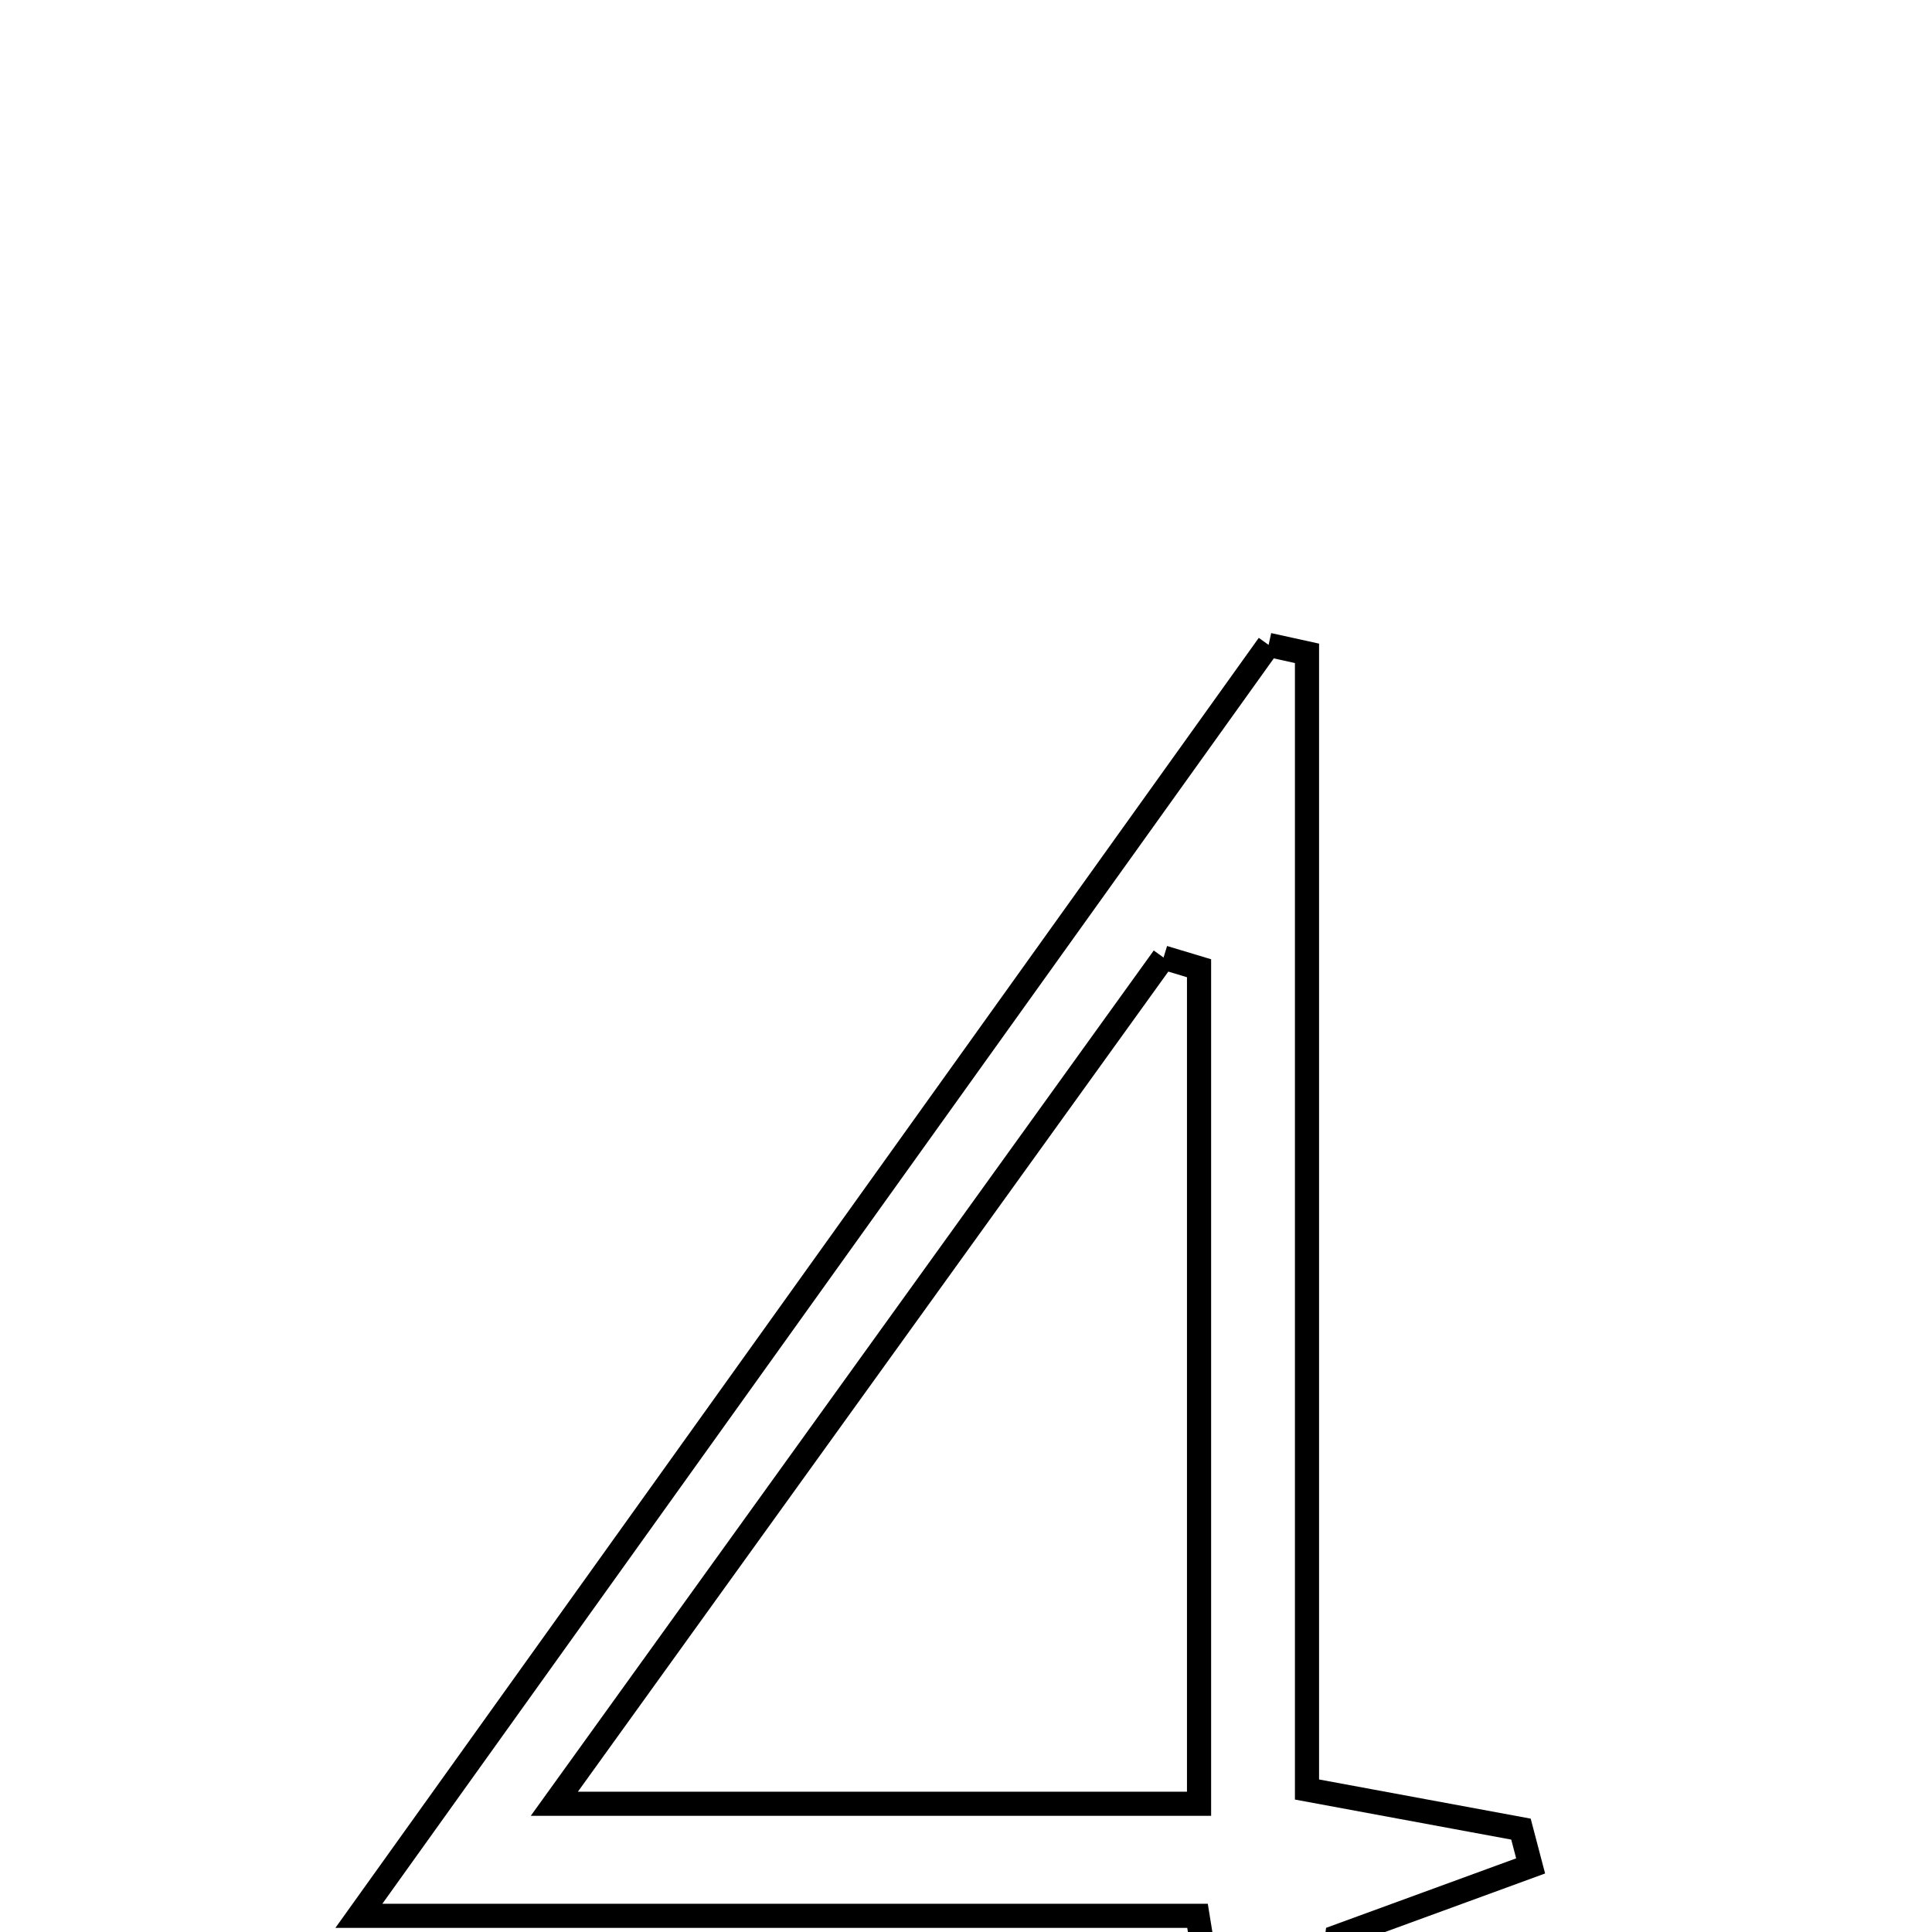 <svg xmlns="http://www.w3.org/2000/svg" viewBox="0.0 0.0 24.0 24.0" height="200px" width="200px"><path fill="none" stroke="black" stroke-width=".3" stroke-opacity="1.0"  filling="0" d="M15.759 8.011 C15.918 8.046 16.077 8.081 16.236 8.116 C16.236 12.736 16.236 17.357 16.236 22.23 C17.428 22.451 18.161 22.587 18.894 22.722 C18.934 22.874 18.974 23.027 19.014 23.179 C18.218 23.47 17.422 23.761 16.61 24.058 C16.473 25.106 16.335 26.159 16.197 27.211 C15.941 27.208 15.684 27.204 15.428 27.201 C15.254 26.134 15.081 25.066 14.876 23.799 C11.641 23.799 8.425 23.799 4.458 23.799 C8.459 18.209 12.109 13.11 15.759 8.011"></path>
<path fill="none" stroke="black" stroke-width=".3" stroke-opacity="1.0"  filling="0" d="M14.454 11.895 C14.601 11.94 14.748 11.984 14.895 12.028 C14.895 15.452 14.895 18.876 14.895 22.407 C12.322 22.407 9.891 22.407 6.886 22.407 C9.598 18.64 12.026 15.267 14.454 11.895"></path></svg>
